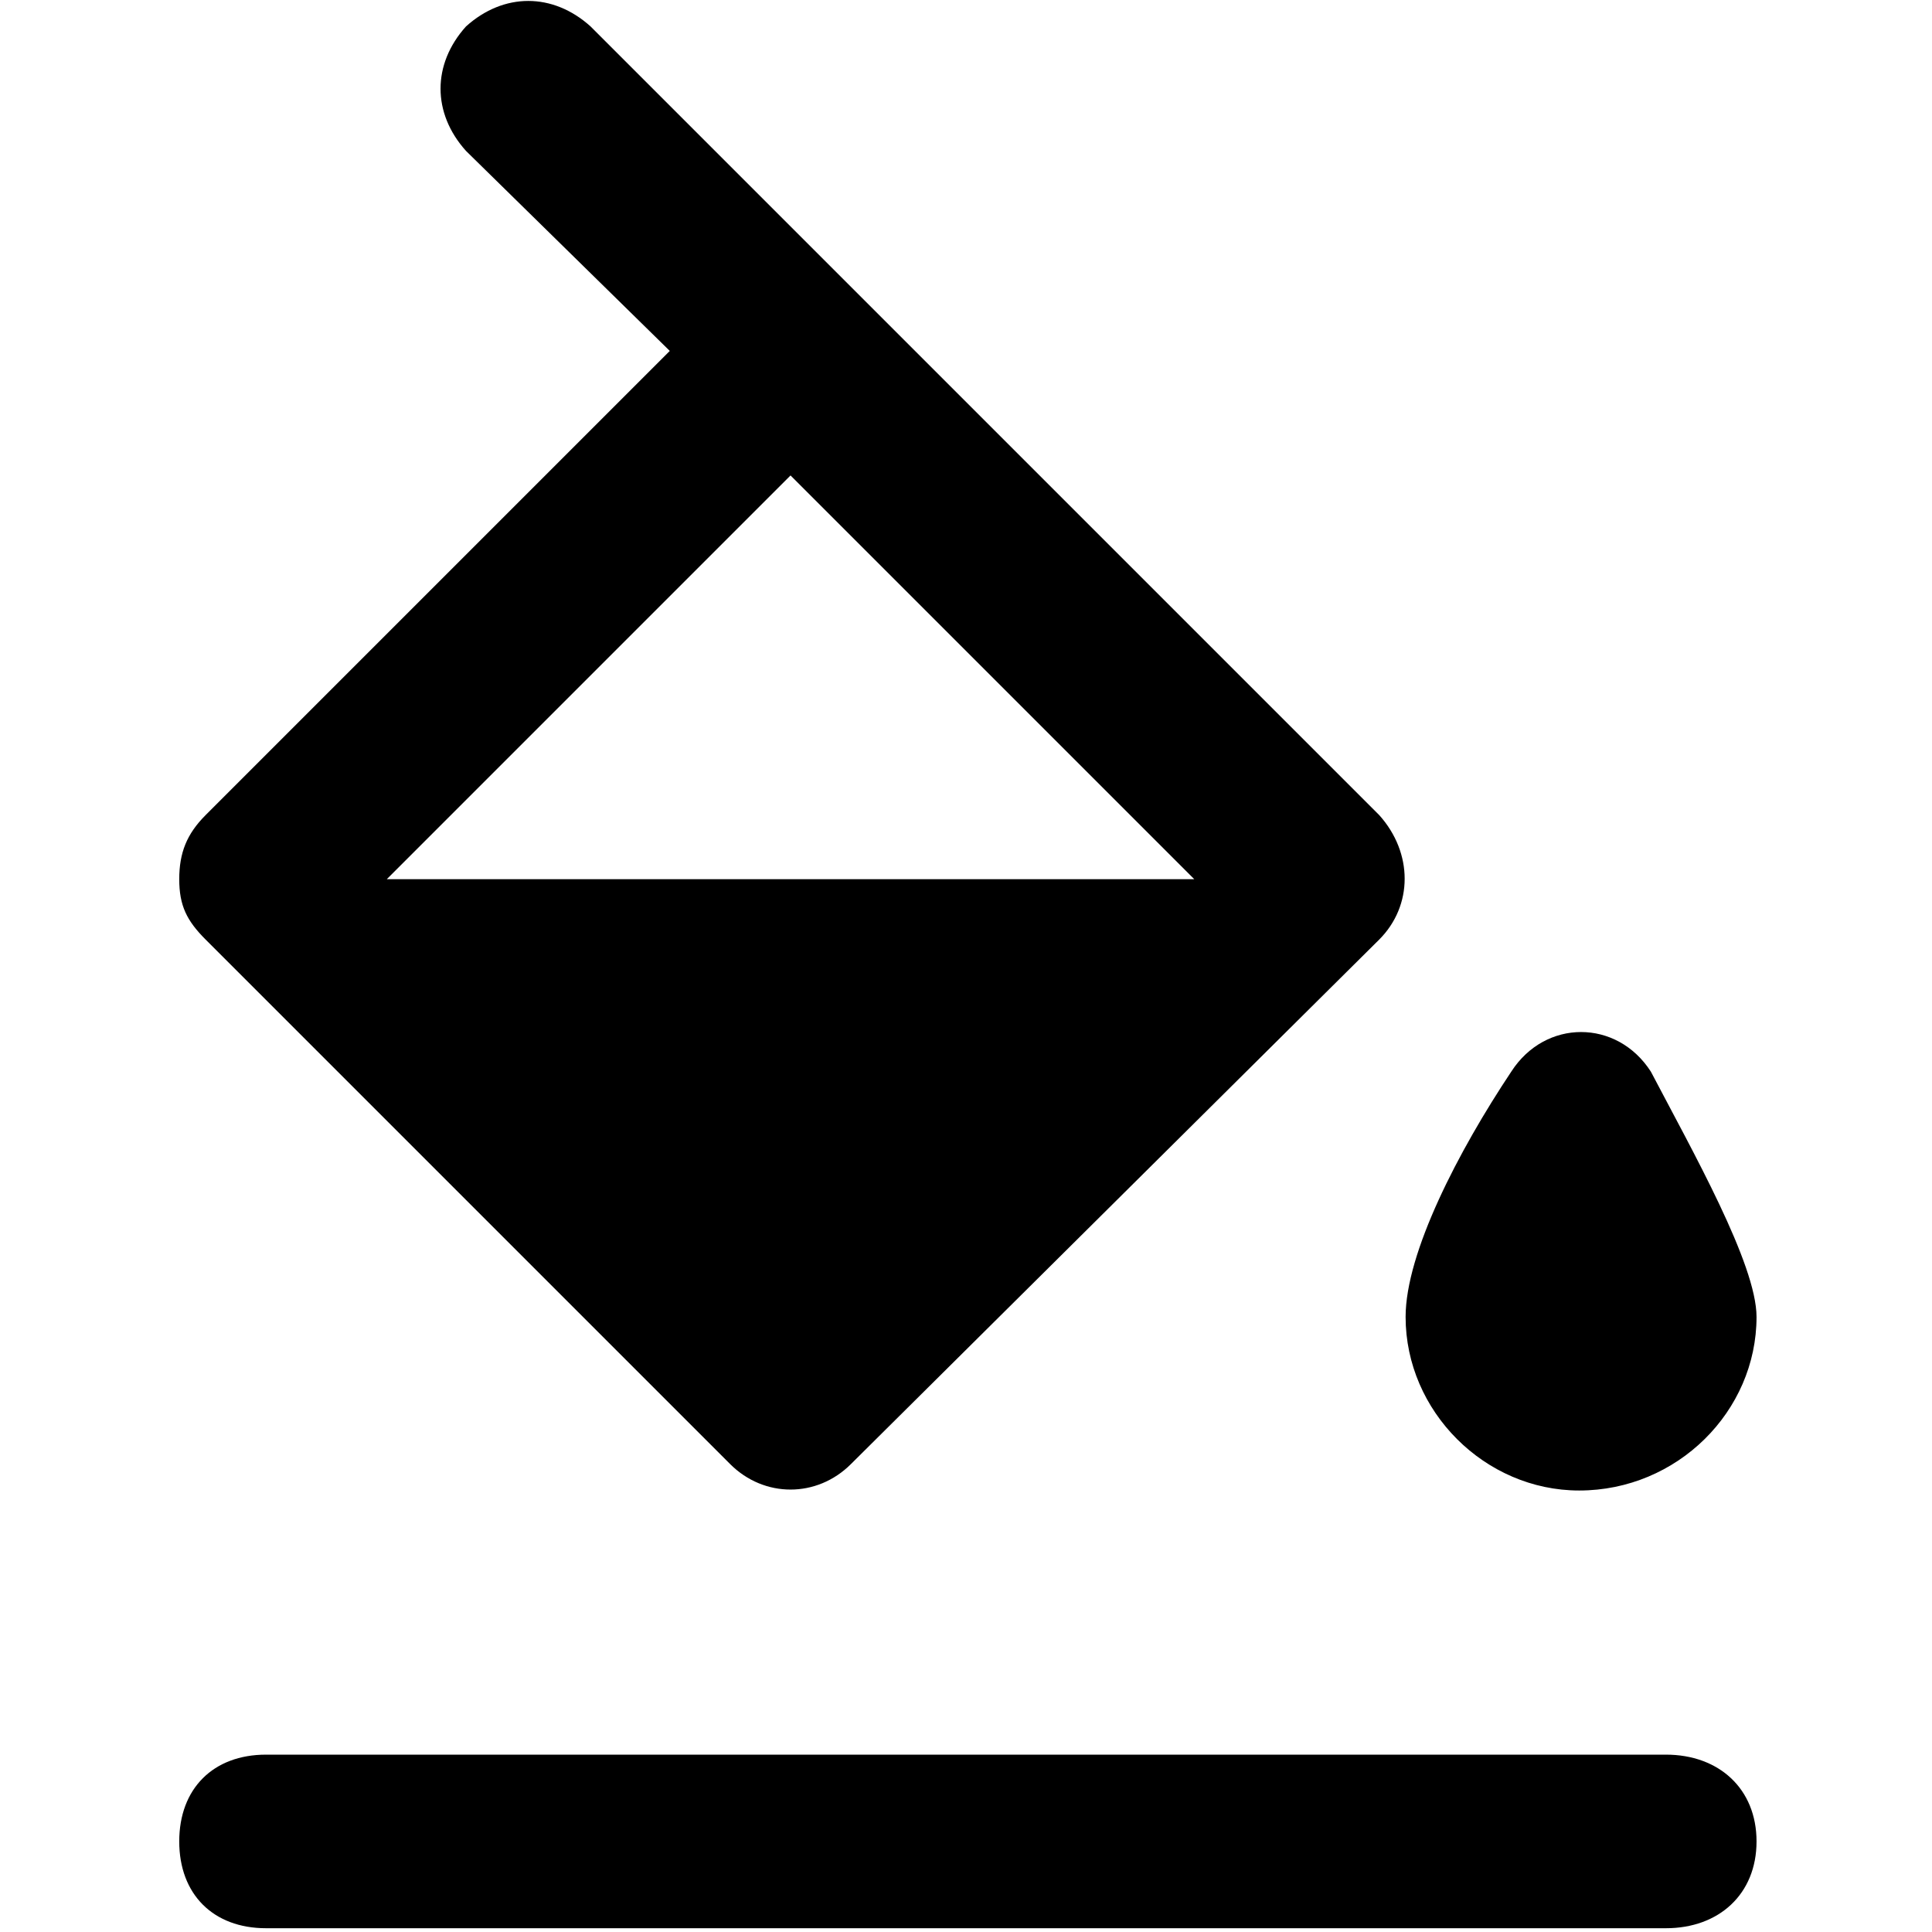 <svg xmlns="http://www.w3.org/2000/svg" viewBox="0 0 512 512">
	<path d="M441.5 465c14 0 24 9 24 23s-10 23-24 23h-371c-14 0-23-9-23-23s9-23 23-23h371zm-248-77l-139-139c-5-5-7-9-7-16s2-12 7-17l123-123-54-53c-9-10-9-23 0-33 10-9 23-9 33 0l209 209c9 10 9 24 0 33l-140 139c-9 9-23 9-32 0zm16-262l-107 107h214zm209 269c-25 0-46-21-46-46 0-17 14-44 28-65 9-14 28-14 37 0 11 21 28 51 28 65 0 25-21 46-47 46z"/>
</svg>